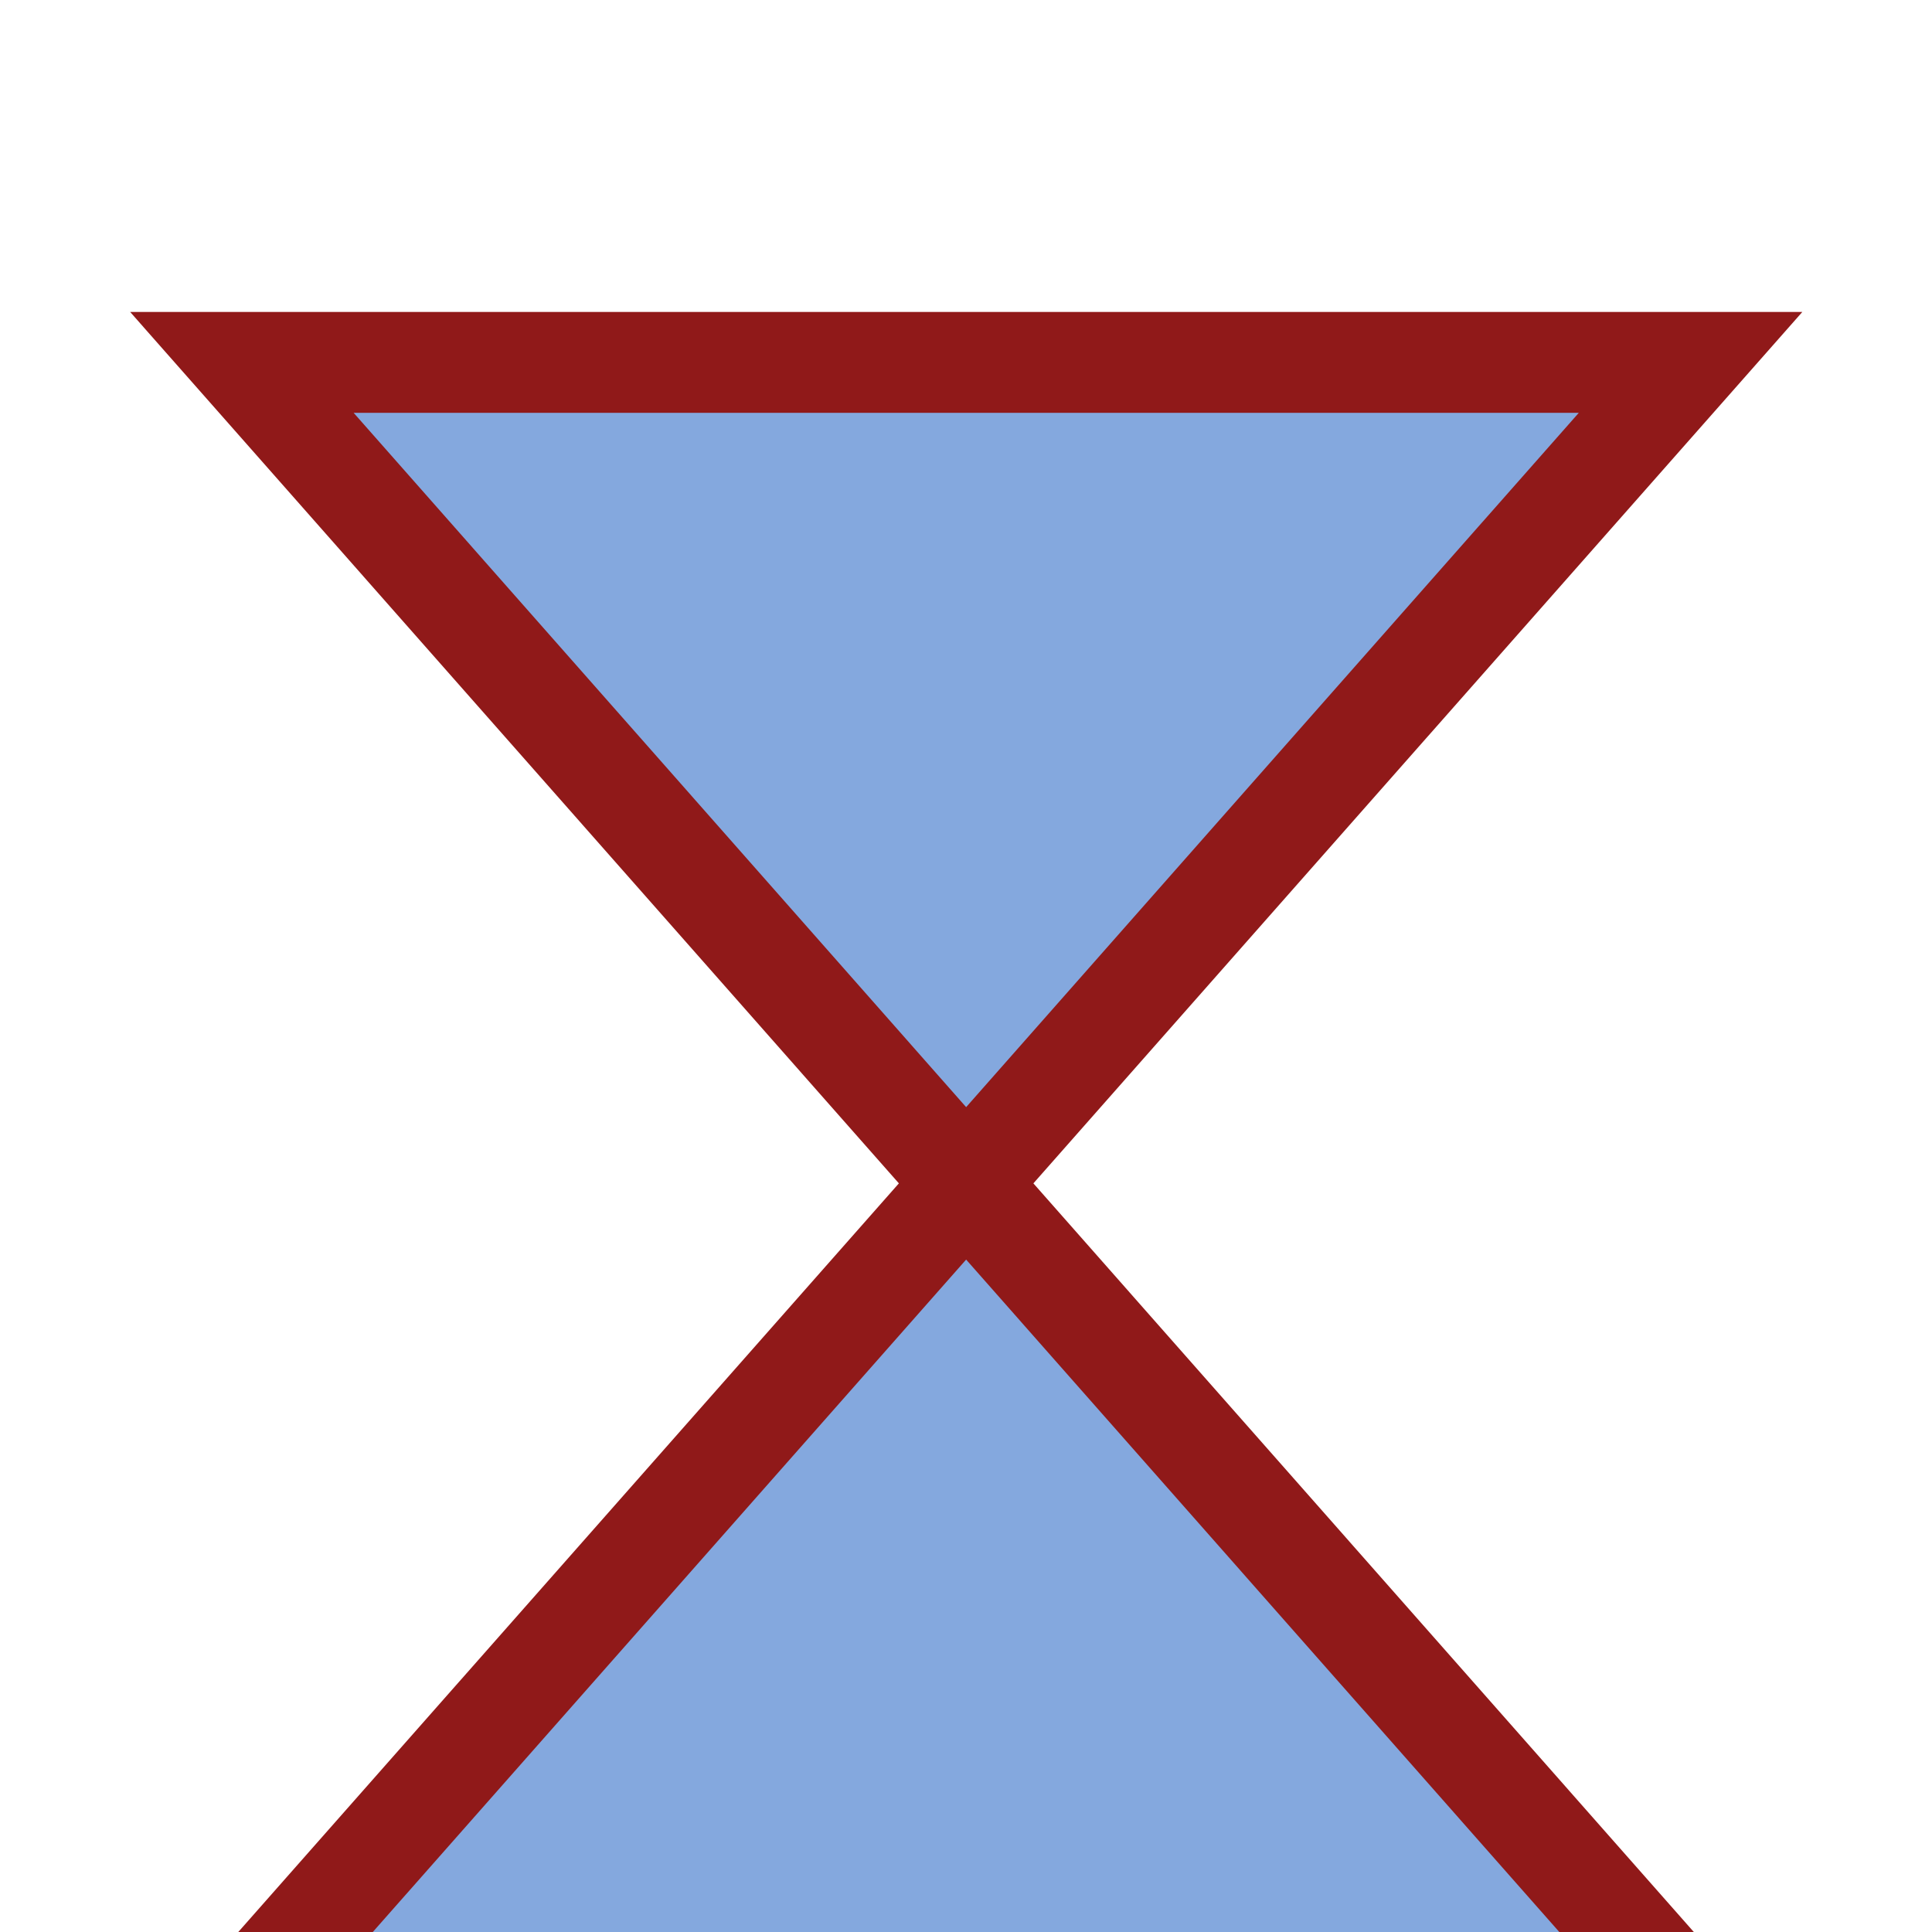 <?xml version="1.0" encoding="UTF-8"?>
<svg width="16" height="16" viewBox="0 0 4.233 4.233" xmlns="http://www.w3.org/2000/svg">
 <path d="M.53.794h3.174L-.265 5.292h4.763z" fill="#84a8de" stroke="#901919" stroke-width=".221"/>
</svg>
